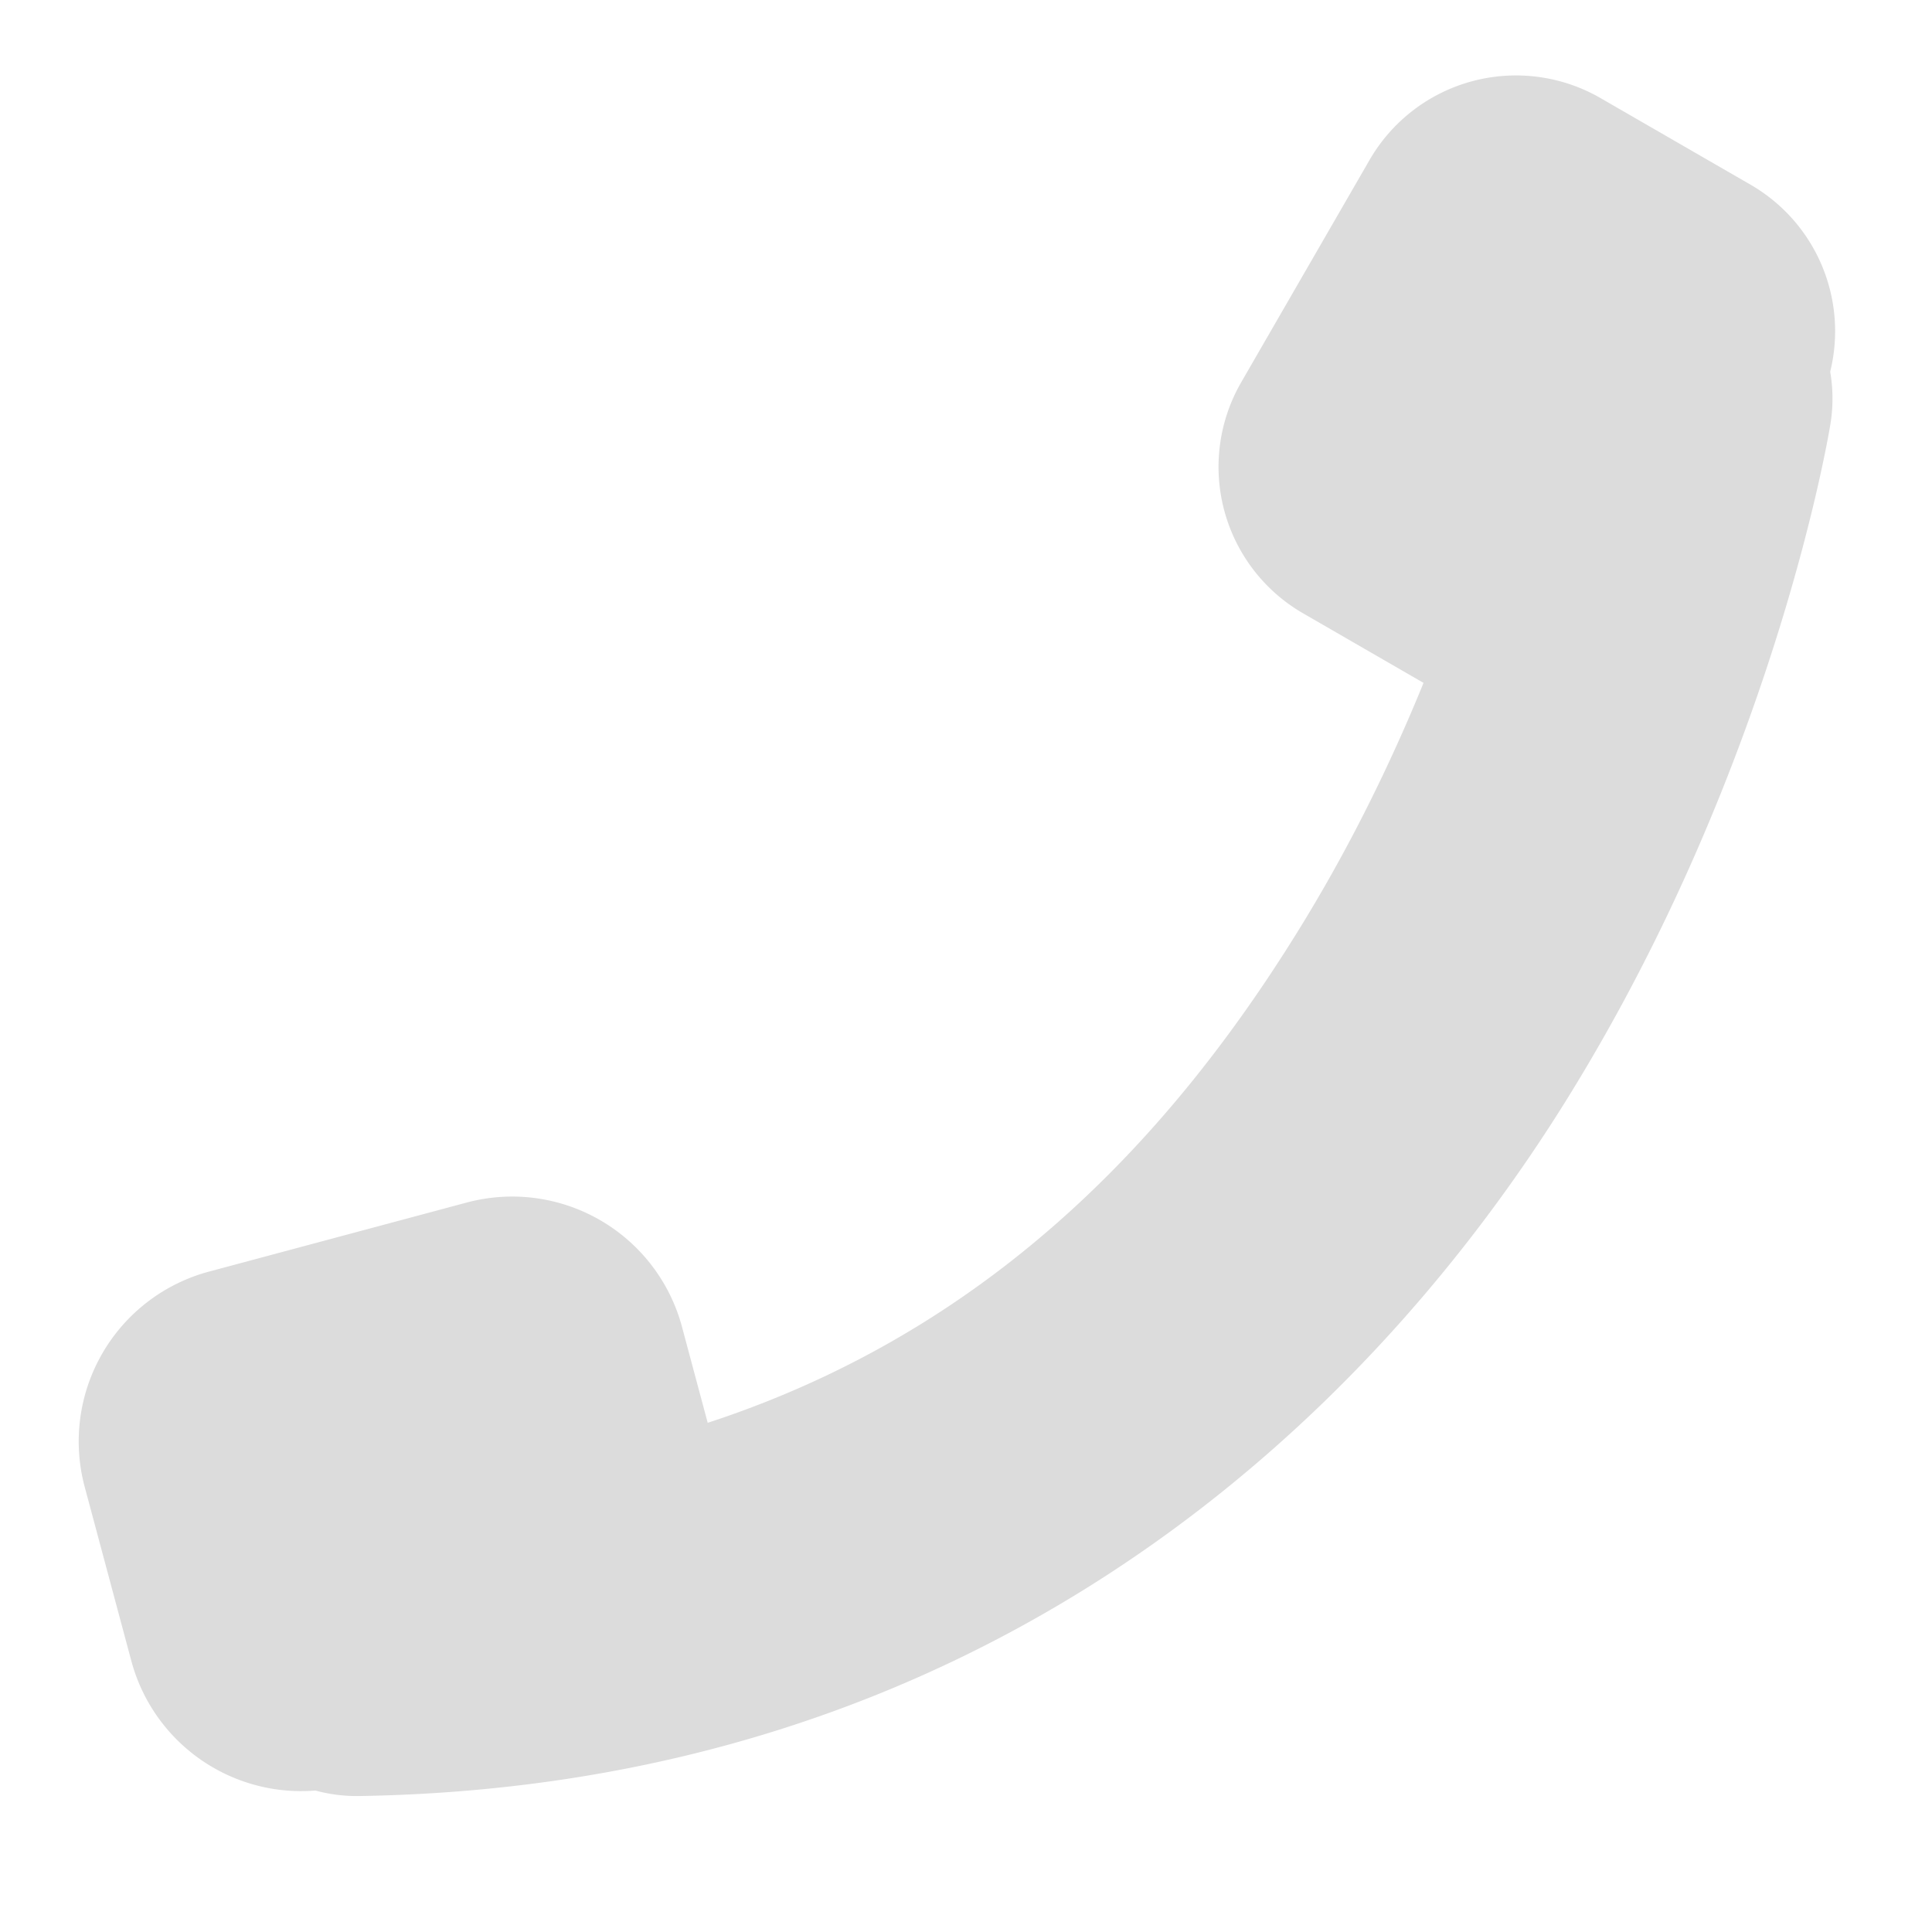 <?xml version="1.0" encoding="UTF-8" standalone="no"?>
<!-- Generator: Adobe Illustrator 18.1.1, SVG Export Plug-In . SVG Version: 6.00 Build 0)  -->

<svg
   version="1.1"
   id="Layer_1"
   x="0px"
   y="0px"
   width="32px"
   height="32px"
   viewBox="0 0 32 32"
   enable-background="new 0 0 32 32"
   xml:space="preserve"
   sodipodi:docname="social-1_logo-mobile.svg"
   inkscape:version="1.1 (c68e22c387, 2021-05-23)"
   xmlns:inkscape="http://www.inkscape.org/namespaces/inkscape"
   xmlns:sodipodi="http://sodipodi.sourceforge.net/DTD/sodipodi-0.dtd"
   xmlns="http://www.w3.org/2000/svg"
   xmlns:svg="http://www.w3.org/2000/svg"><defs
   id="defs7"><rect
     x="0.37"
     y="0.493"
     width="31.074"
     height="31.074"
     id="rect3697" /></defs><sodipodi:namedview
   id="namedview5"
   pagecolor="#ffffff"
   bordercolor="#999999"
   borderopacity="1"
   inkscape:pageshadow="0"
   inkscape:pageopacity="0"
   inkscape:pagecheckerboard="0"
   showgrid="false"
   inkscape:zoom="8.1096309"
   inkscape:cx="15.968668"
   inkscape:cy="15.968668"
   inkscape:window-width="1280"
   inkscape:window-height="961"
   inkscape:window-x="-8"
   inkscape:window-y="-8"
   inkscape:window-maximized="1"
   inkscape:current-layer="Layer_1"
   inkscape:snap-others="false"
   inkscape:object-nodes="false"
   inkscape:snap-nodes="false" />

<path
   style="color:#000000;fill:#dcdcdc;stroke-linecap:round;stroke-linejoin:round;-inkscape-stroke:none;fill-opacity:1;stroke:none"
   d="m 28.148,4.01 a 2.626,2.626 0 0 0 -3.014,2.17 c 0,0 -0.765,4.585 -3.604,9.191 -2.838,4.607 -7.352,8.991 -15.664,9.125 A 2.626,2.626 0 0 0 3.285,27.164 2.626,2.626 0 0 0 5.953,29.748 C 16.17,29.583 22.564,23.706 26.002,18.127 29.44,12.548 30.318,7.021 30.318,7.021 A 2.626,2.626 0 0 0 28.148,4.01 Z"
   id="path958" /><g
   id="rect1098"
   transform="rotate(30)"
   style="fill:#dcdcdc;fill-opacity:1;stroke:none"><path
     style="color:#000000;fill:#dcdcdc;stroke-width:5.602;stroke-linecap:round;stroke-linejoin:round;-inkscape-stroke:none;fill-opacity:1;stroke:none"
     d="m 23.771,-9.046 h 2.869 v 4.251 h -2.869 z"
     id="path1396" /><path
     style="color:#000000;fill:#dcdcdc;stroke-linecap:round;stroke-linejoin:round;-inkscape-stroke:none;fill-opacity:1;stroke:none"
     d="m 23.771,-11.848 a 2.801,2.801 0 0 0 -2.801,2.801 v 4.252 a 2.801,2.801 0 0 0 2.801,2.801 h 2.869 a 2.801,2.801 0 0 0 2.801,-2.801 V -9.047 a 2.801,2.801 0 0 0 -2.801,-2.801 z"
     id="path1398" /></g><g
   id="rect1182"
   transform="rotate(75)"
   style="fill:#dcdcdc;fill-opacity:1;stroke:none"><path
     style="color:#000000;fill:#dcdcdc;stroke-width:5.823;stroke-linecap:round;stroke-linejoin:round;-inkscape-stroke:none;fill-opacity:1;stroke:none"
     d="m 24.153,-2.311 h 2.983 v 4.419 h -2.983 z"
     id="path1404" /><path
     style="color:#000000;fill:#dcdcdc;stroke-linecap:round;stroke-linejoin:round;-inkscape-stroke:none;fill-opacity:1;stroke:none"
     d="m 24.152,-5.223 a 2.912,2.912 0 0 0 -2.912,2.912 v 4.418 a 2.912,2.912 0 0 0 2.912,2.912 h 2.982 a 2.912,2.912 0 0 0 2.912,-2.912 v -4.418 a 2.912,2.912 0 0 0 -2.912,-2.912 z"
     id="path1406" /></g></svg>
